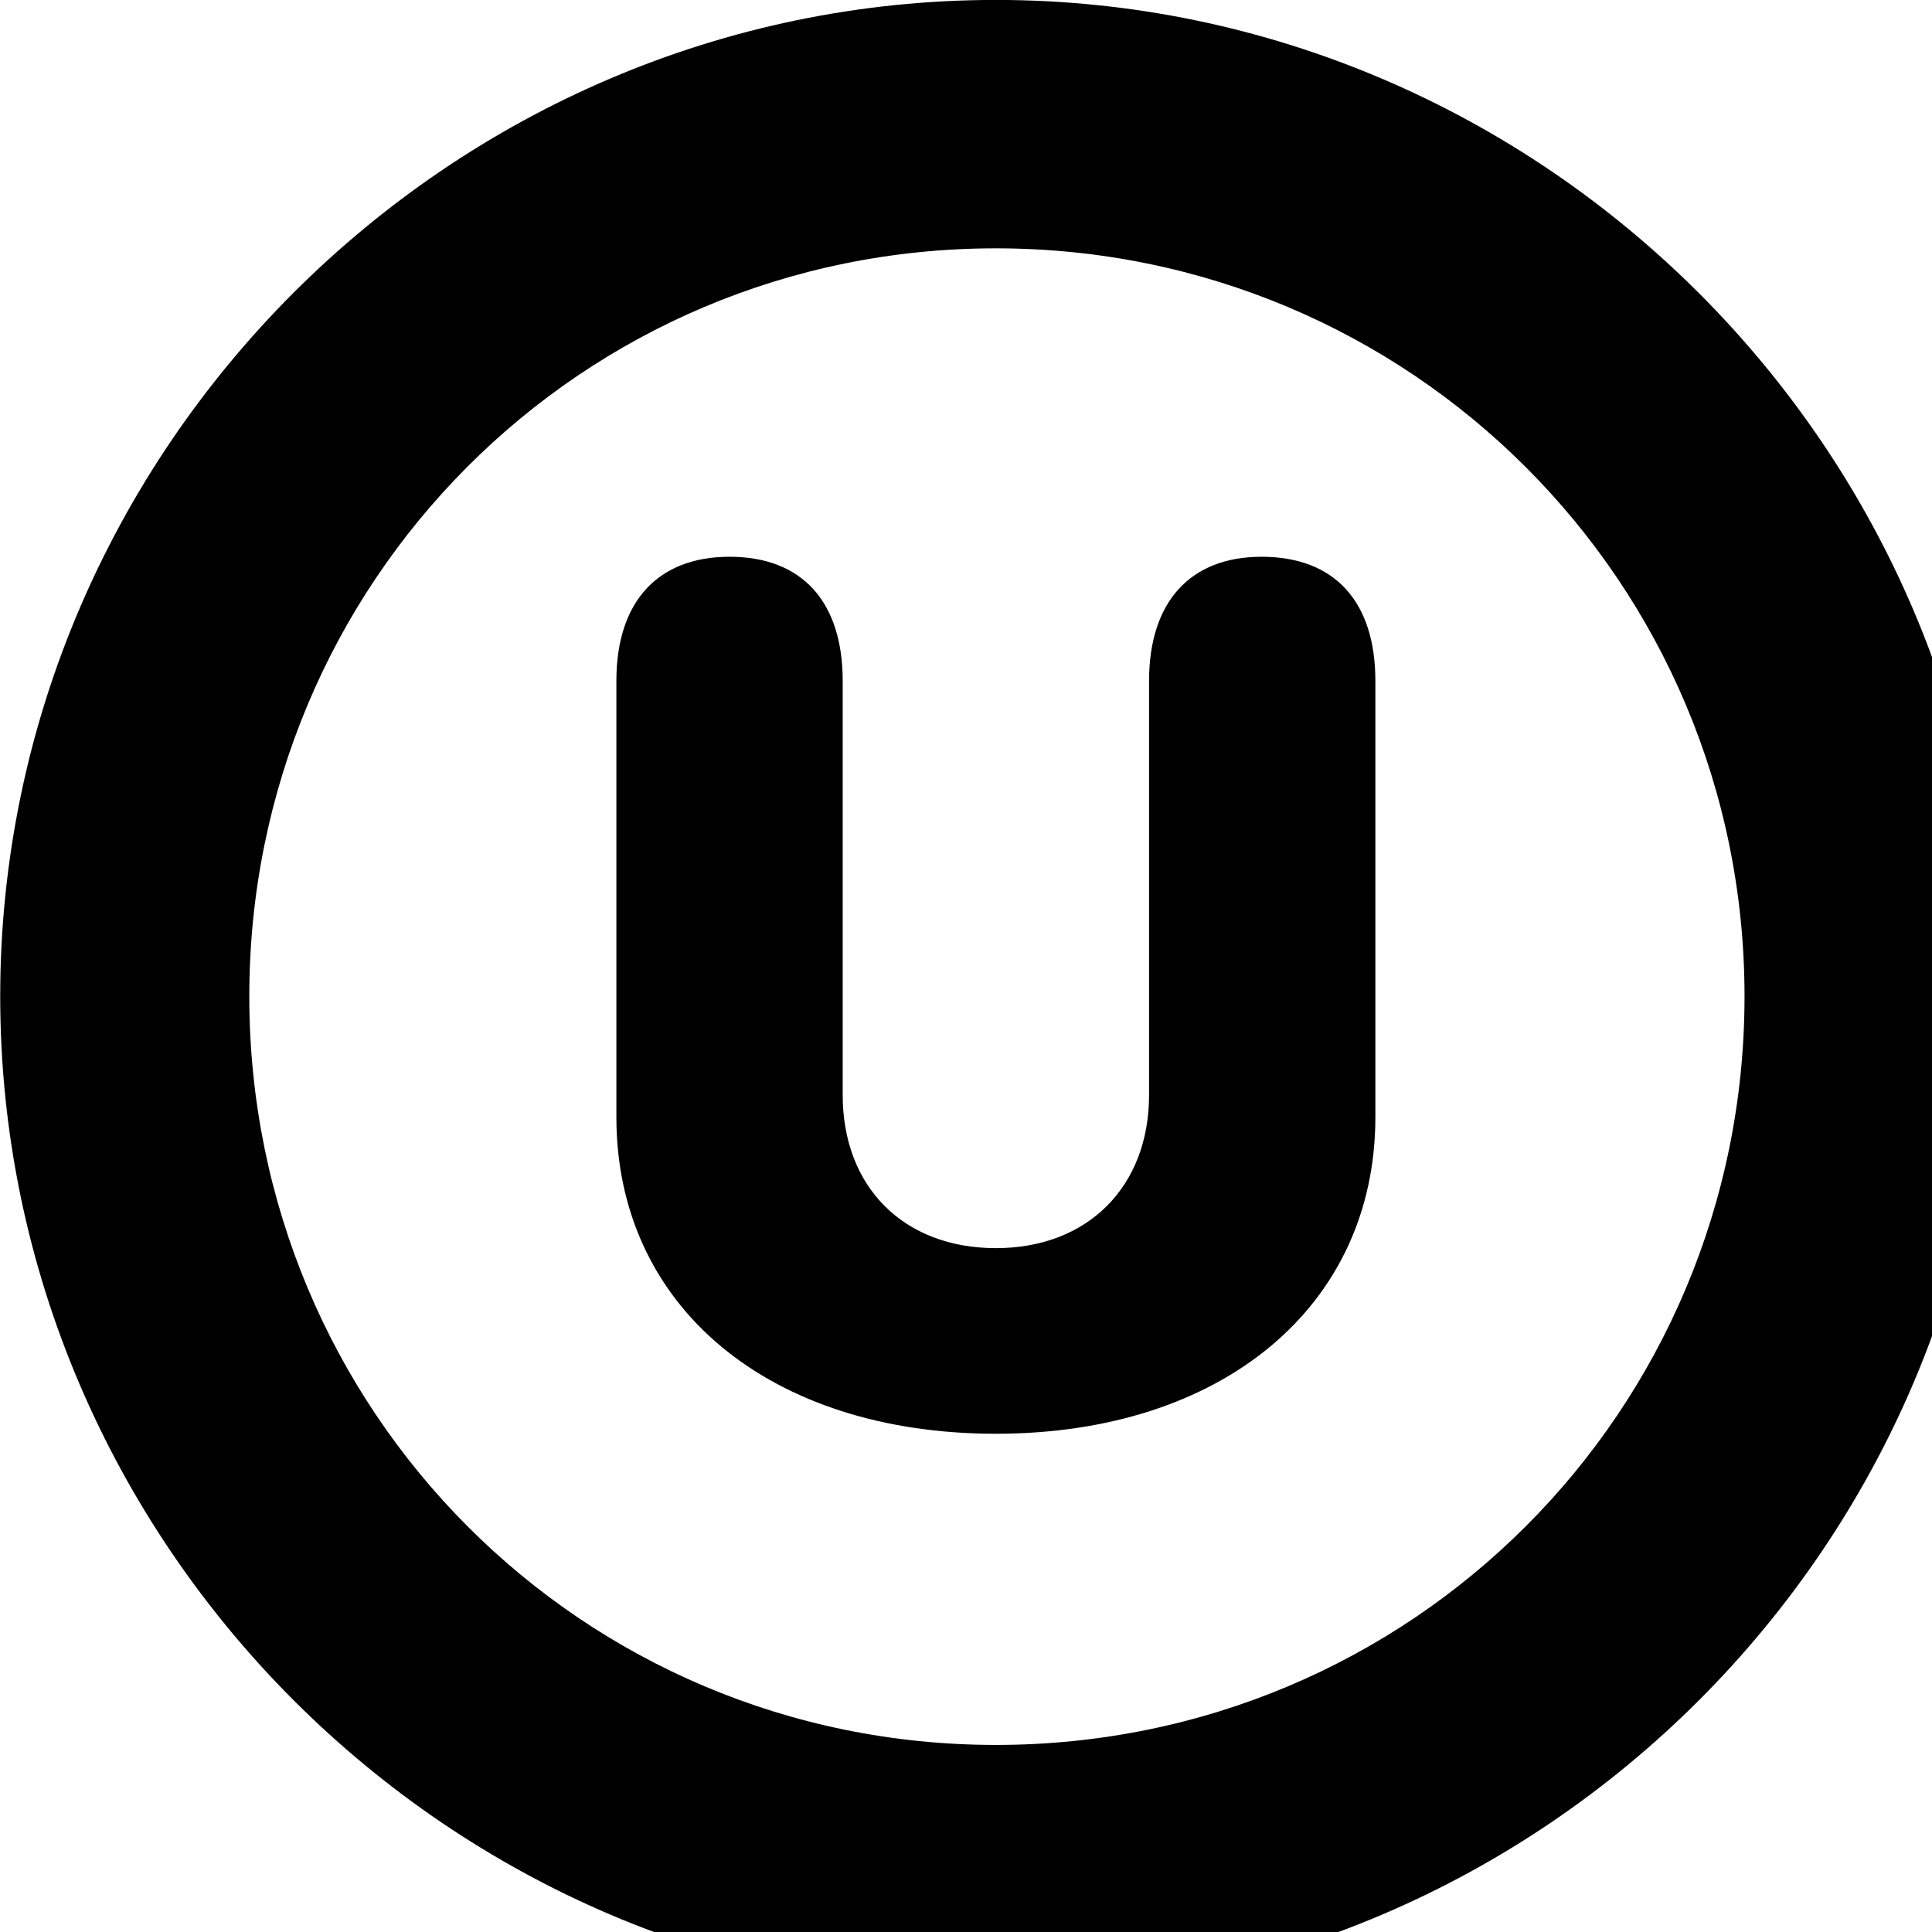 <svg xmlns="http://www.w3.org/2000/svg" viewBox="0 0 28 28" width="28" height="28">
  <path d="M14.433 28.889C22.363 28.889 28.873 22.369 28.873 14.439C28.873 6.519 22.353 -0.001 14.433 -0.001C6.513 -0.001 0.003 6.519 0.003 14.439C0.003 22.369 6.523 28.889 14.433 28.889ZM14.433 25.289C8.433 25.289 3.613 20.449 3.613 14.439C3.613 8.439 8.423 3.599 14.433 3.599C20.443 3.599 25.283 8.439 25.283 14.439C25.283 20.449 20.453 25.289 14.433 25.289ZM14.433 20.779C17.703 20.779 19.933 18.939 19.933 16.189V9.869C19.933 8.719 19.343 8.069 18.283 8.069C17.253 8.069 16.653 8.719 16.653 9.869V15.869C16.653 17.199 15.763 18.089 14.433 18.089C13.093 18.089 12.213 17.199 12.213 15.869V9.869C12.213 8.719 11.623 8.069 10.573 8.069C9.533 8.069 8.933 8.719 8.933 9.869V16.189C8.933 18.939 11.153 20.779 14.433 20.779Z" />
</svg>